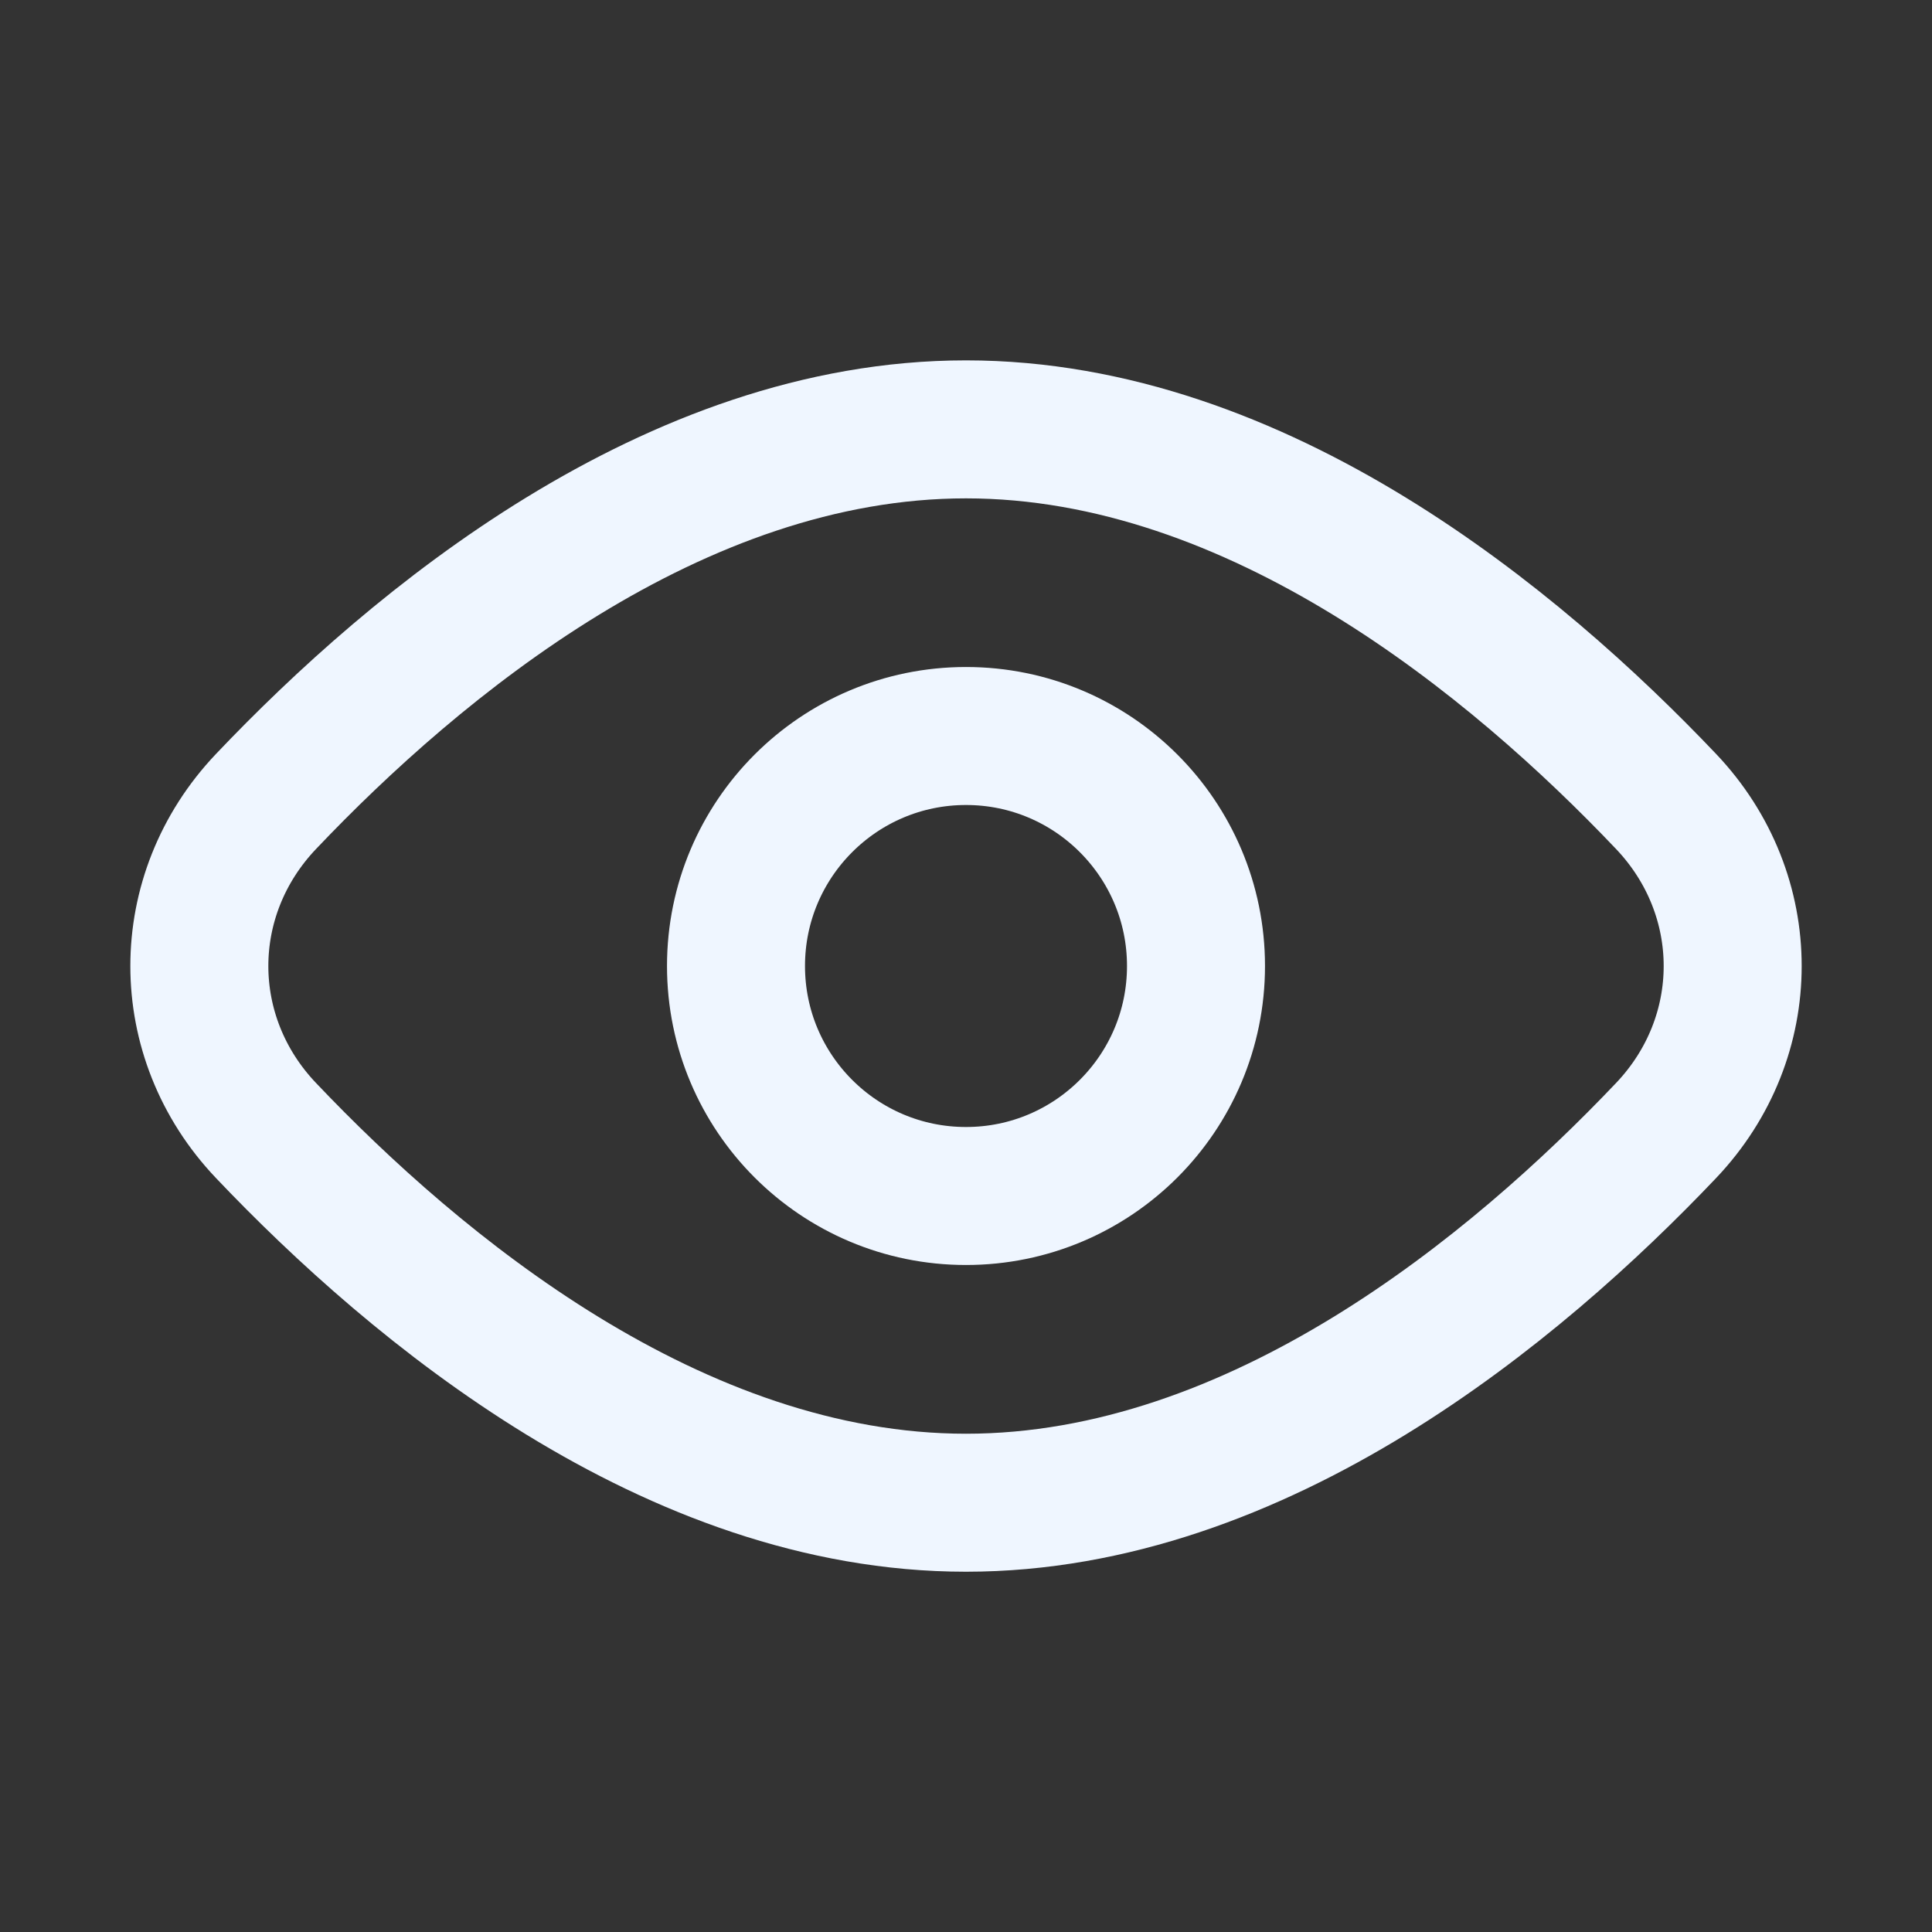 <svg width="21" height="21" viewBox="0 0 21 21" fill="none" xmlns="http://www.w3.org/2000/svg">
<rect x="0" y="0" width="21" height="21" fill="#333333" stroke="none"/>
<path d="M18.109 8.711C19.075 9.728 19.075 11.273 18.109 12.289C16.479 14.004 13.68 16.334 10.5 16.334C7.32 16.334 4.521 14.004 2.892 12.289C1.925 11.273 1.925 9.728 2.892 8.711C4.521 6.996 7.32 4.667 10.5 4.667C13.68 4.667 16.479 6.996 18.109 8.711Z" stroke="#EFF6FF" stroke-width="1.5"/>
<path d="M13 10.5C13 11.881 11.881 13 10.5 13C9.119 13 8 11.881 8 10.5C8 9.12 9.119 8 10.5 8C11.881 8 13 9.12 13 10.5Z" stroke="#EFF6FF" stroke-width="1.5"/>
</svg>
